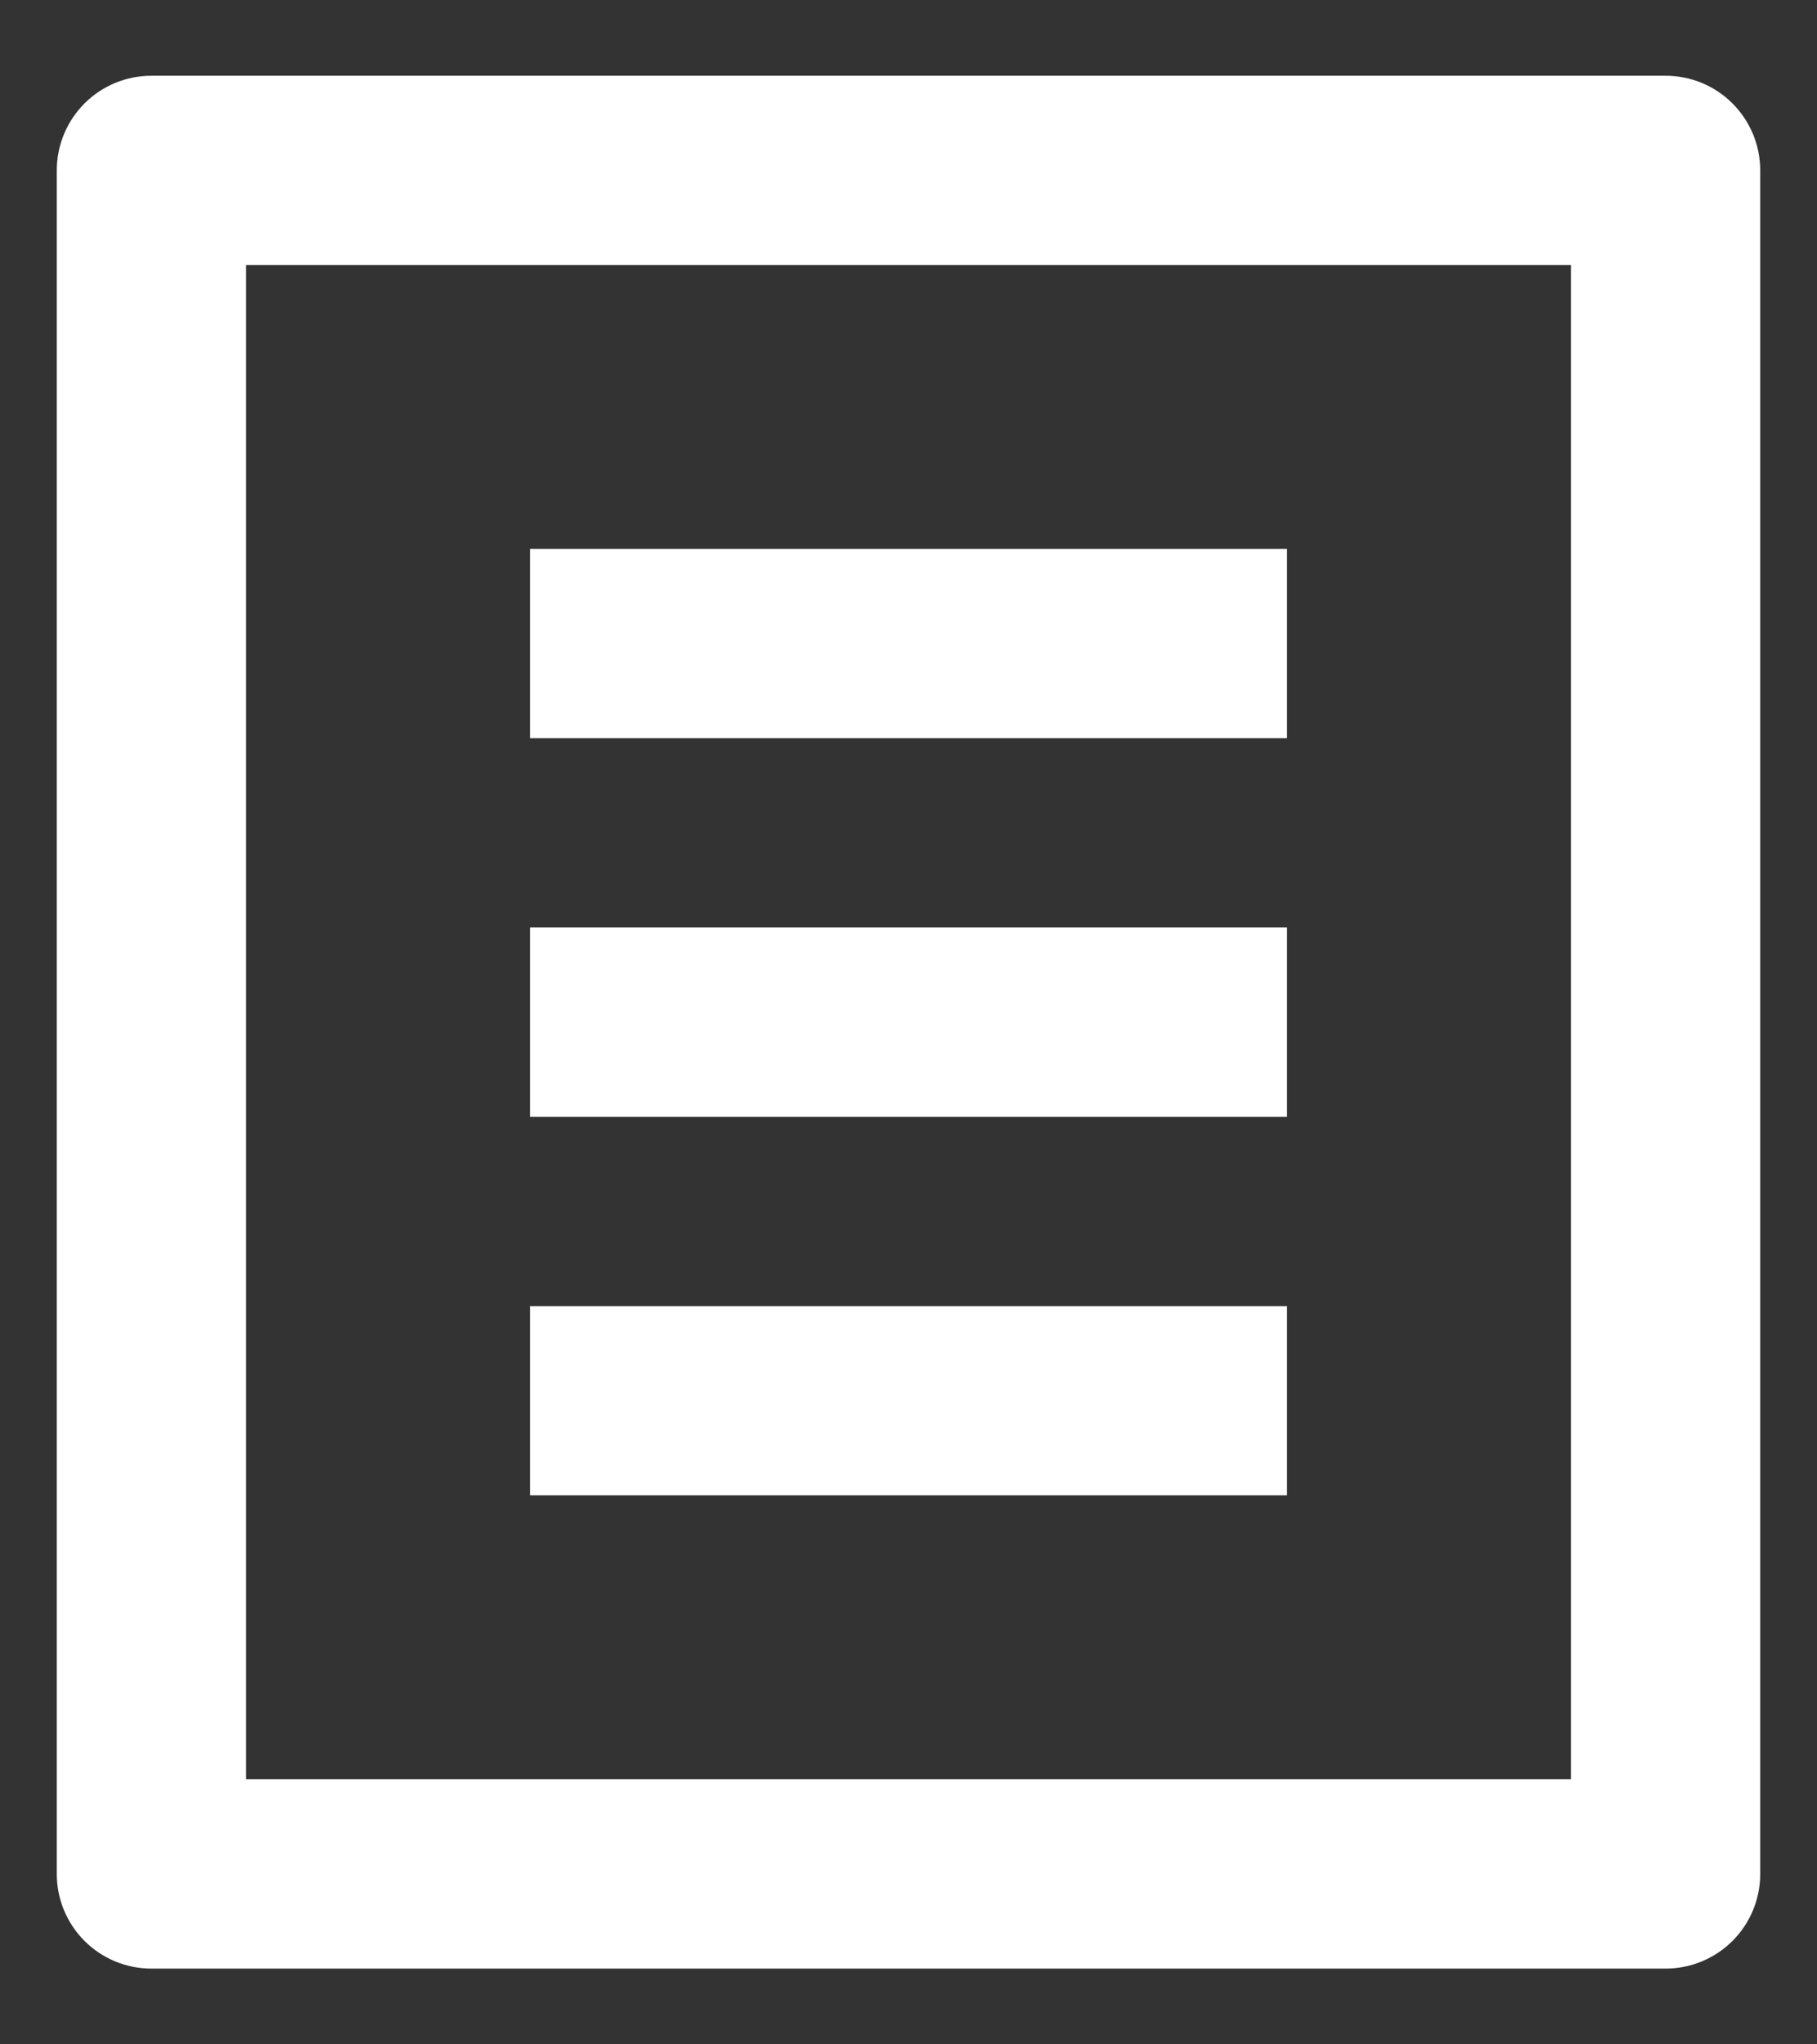 <svg width="16" height="18" viewBox="0 0 16 18" fill="none" xmlns="http://www.w3.org/2000/svg">
<rect x="0" y="0" width="16" height="18" fill="#333333" stroke="none"/>
<path d="M14.667 17.333H1.333C1.112 17.333 0.9 17.245 0.744 17.089C0.588 16.933 0.5 16.721 0.5 16.5V1.5C0.5 1.279 0.588 1.067 0.744 0.911C0.9 0.754 1.112 0.667 1.333 0.667H14.667C14.888 0.667 15.1 0.754 15.256 0.911C15.412 1.067 15.5 1.279 15.5 1.5V16.5C15.5 16.721 15.412 16.933 15.256 17.089C15.1 17.245 14.888 17.333 14.667 17.333ZM13.833 15.666V2.333H2.167V15.666H13.833ZM4.667 4.833H11.333V6.5H4.667V4.833ZM4.667 8.166H11.333V9.833H4.667V8.166ZM4.667 11.5H11.333V13.166H4.667V11.5Z" fill="white"/>
</svg>
